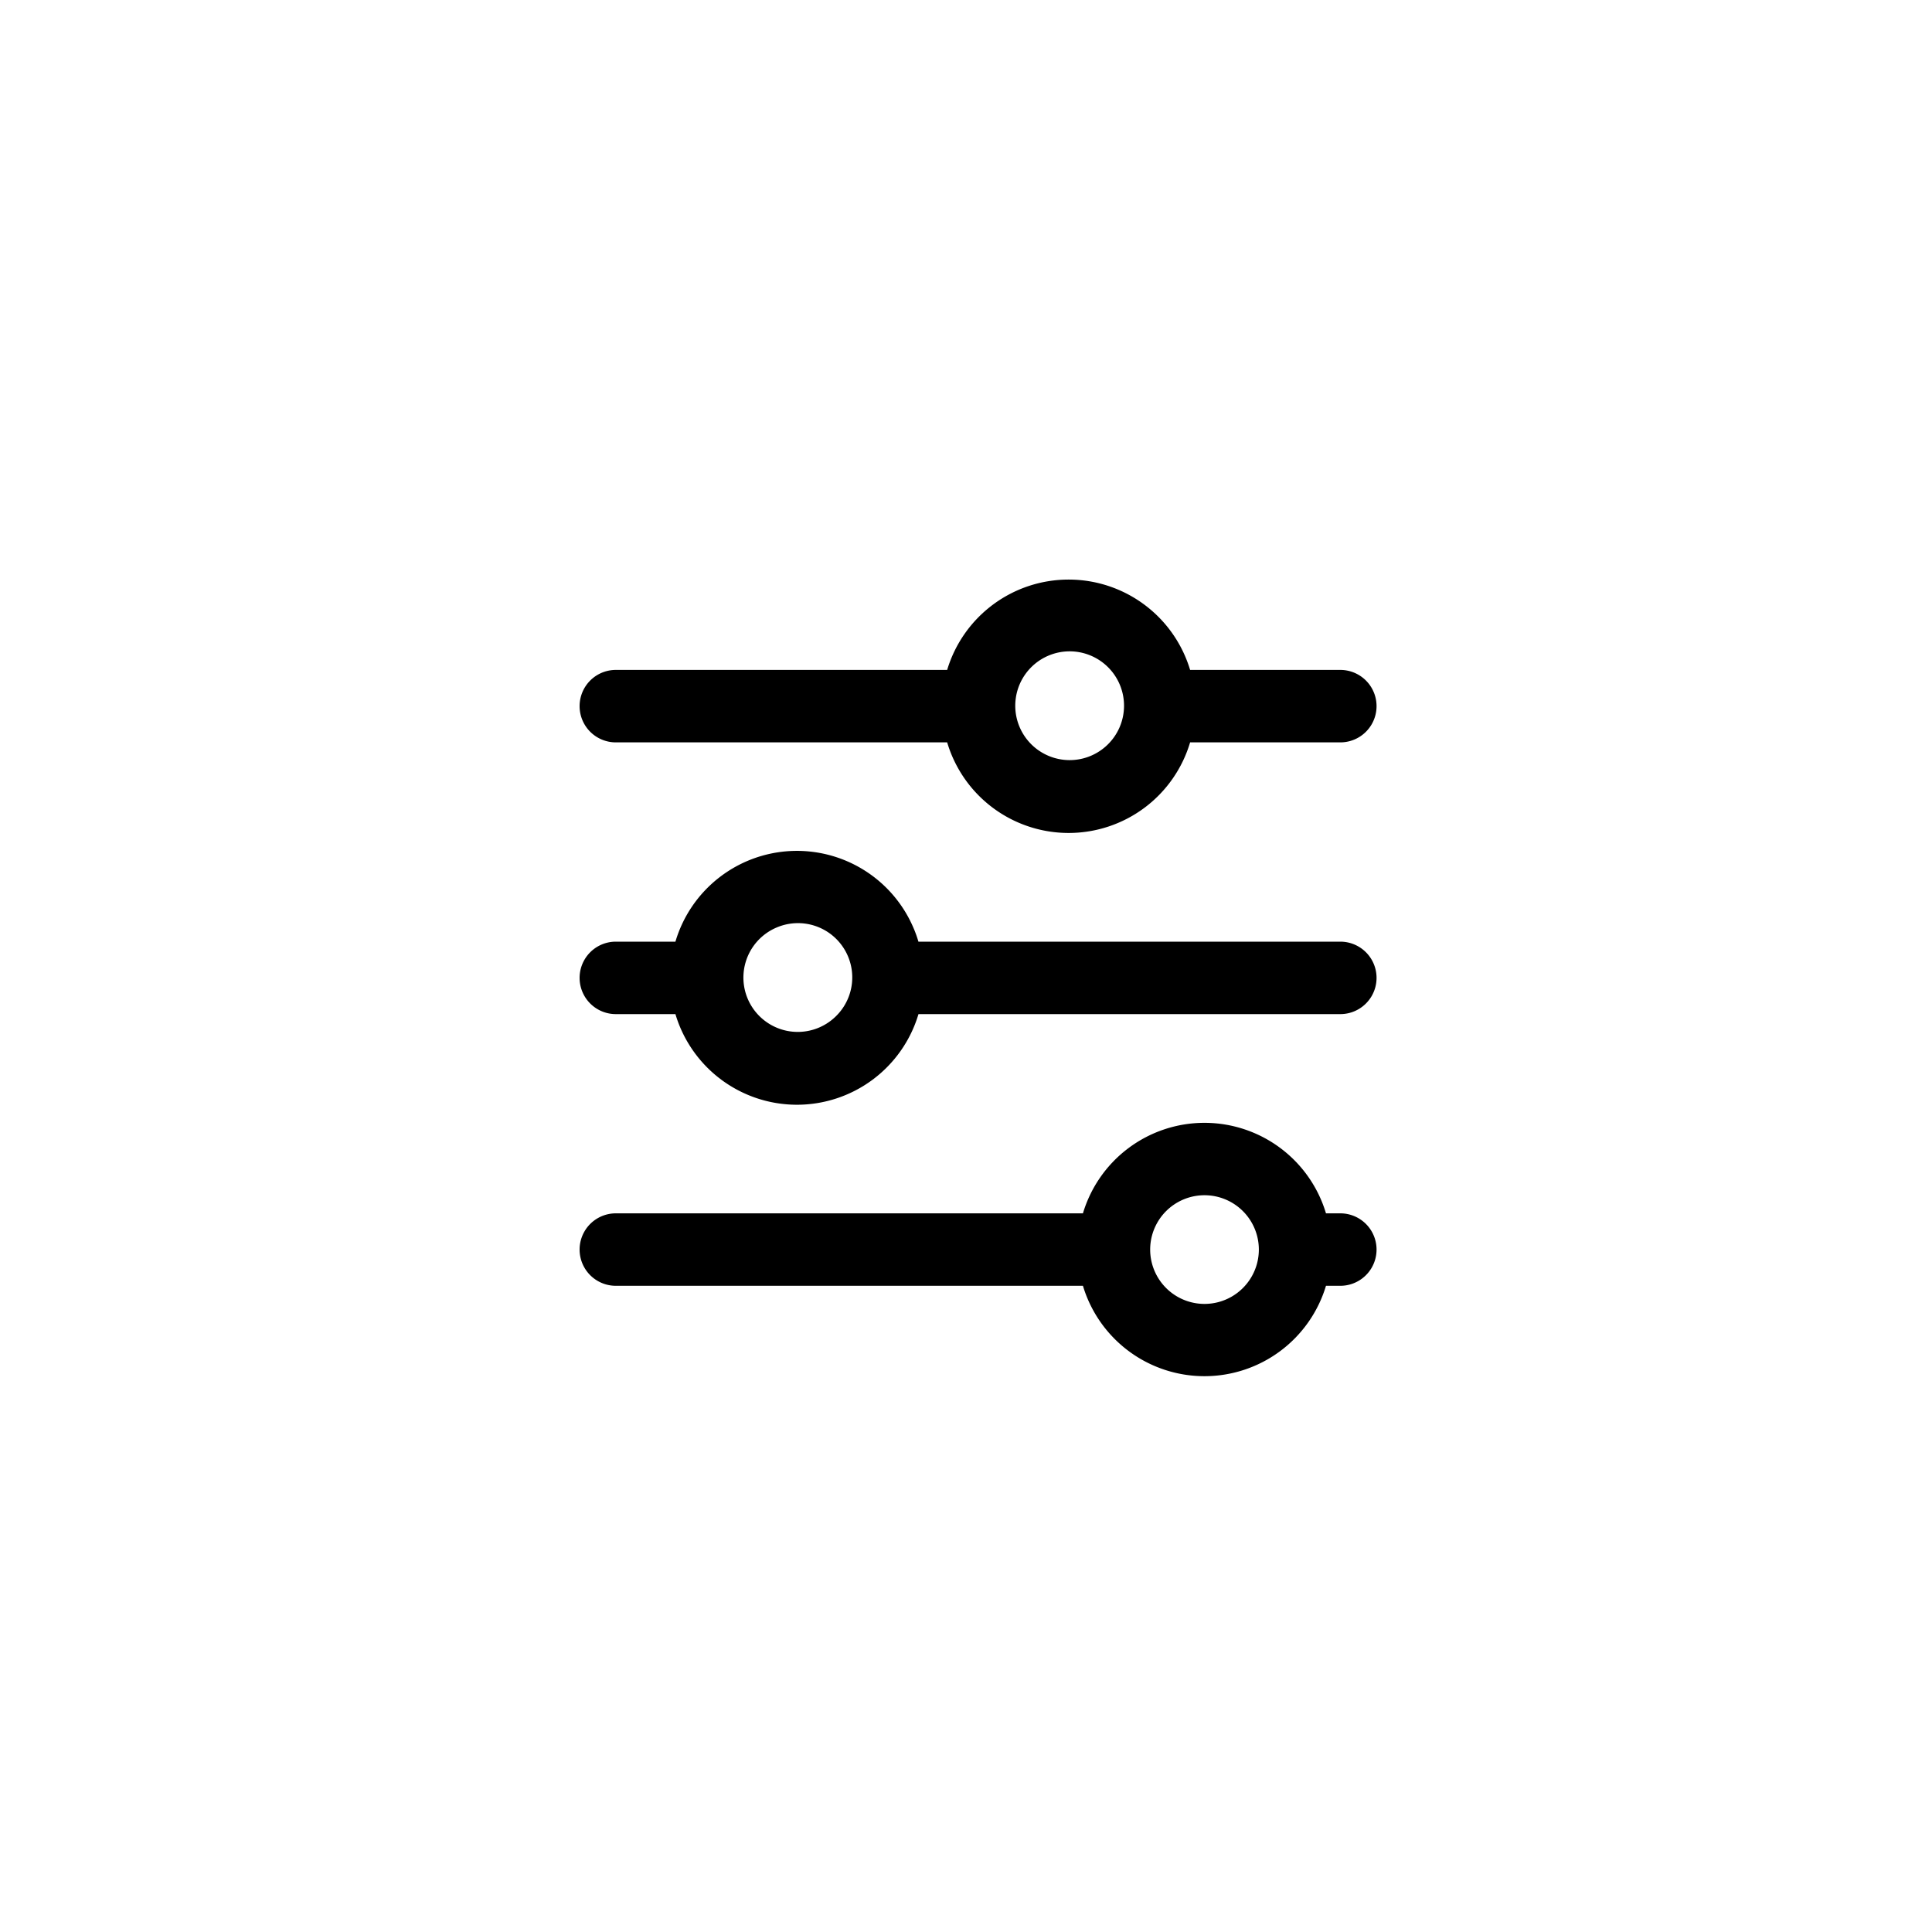 <svg xmlns="http://www.w3.org/2000/svg" fill="currentColor" viewBox="0 0 40 40">
  <path fill-rule="evenodd" d="M19.61 13.87h-6.86a.75.75 0 1 0 0 1.5h6.86a2.624 2.624 0 0 0 5.03 0h3.11a.75.75 0 1 0 0-1.5h-3.11a2.626 2.626 0 0 0-5.03 0Zm2.084-.29a1.126 1.126 0 1 1 .862 2.08 1.126 1.126 0 0 1-.862-2.08Zm-2.769 5.66c.035.085.065.17.09.256h8.735a.75.75 0 1 1 0 1.5h-8.734a2.625 2.625 0 0 1-5.032 0H12.75a.75.75 0 1 1 0-1.5h1.234a2.623 2.623 0 0 1 4.941-.255Zm-2.855-.033a1.124 1.124 0 0 1 1.234 1.836 1.125 1.125 0 1 1-1.234-1.836Zm11.383 5.914a2.626 2.626 0 0 0-5.032 0H12.75a.75.75 0 1 0 0 1.5h9.671a2.627 2.627 0 0 0 5.032 0h.297a.75.75 0 1 0 0-1.5h-.297Zm-2.515-.375a1.125 1.125 0 1 0 0 2.25 1.125 1.125 0 0 0 0-2.25Z" clip-rule="evenodd"/>
</svg>